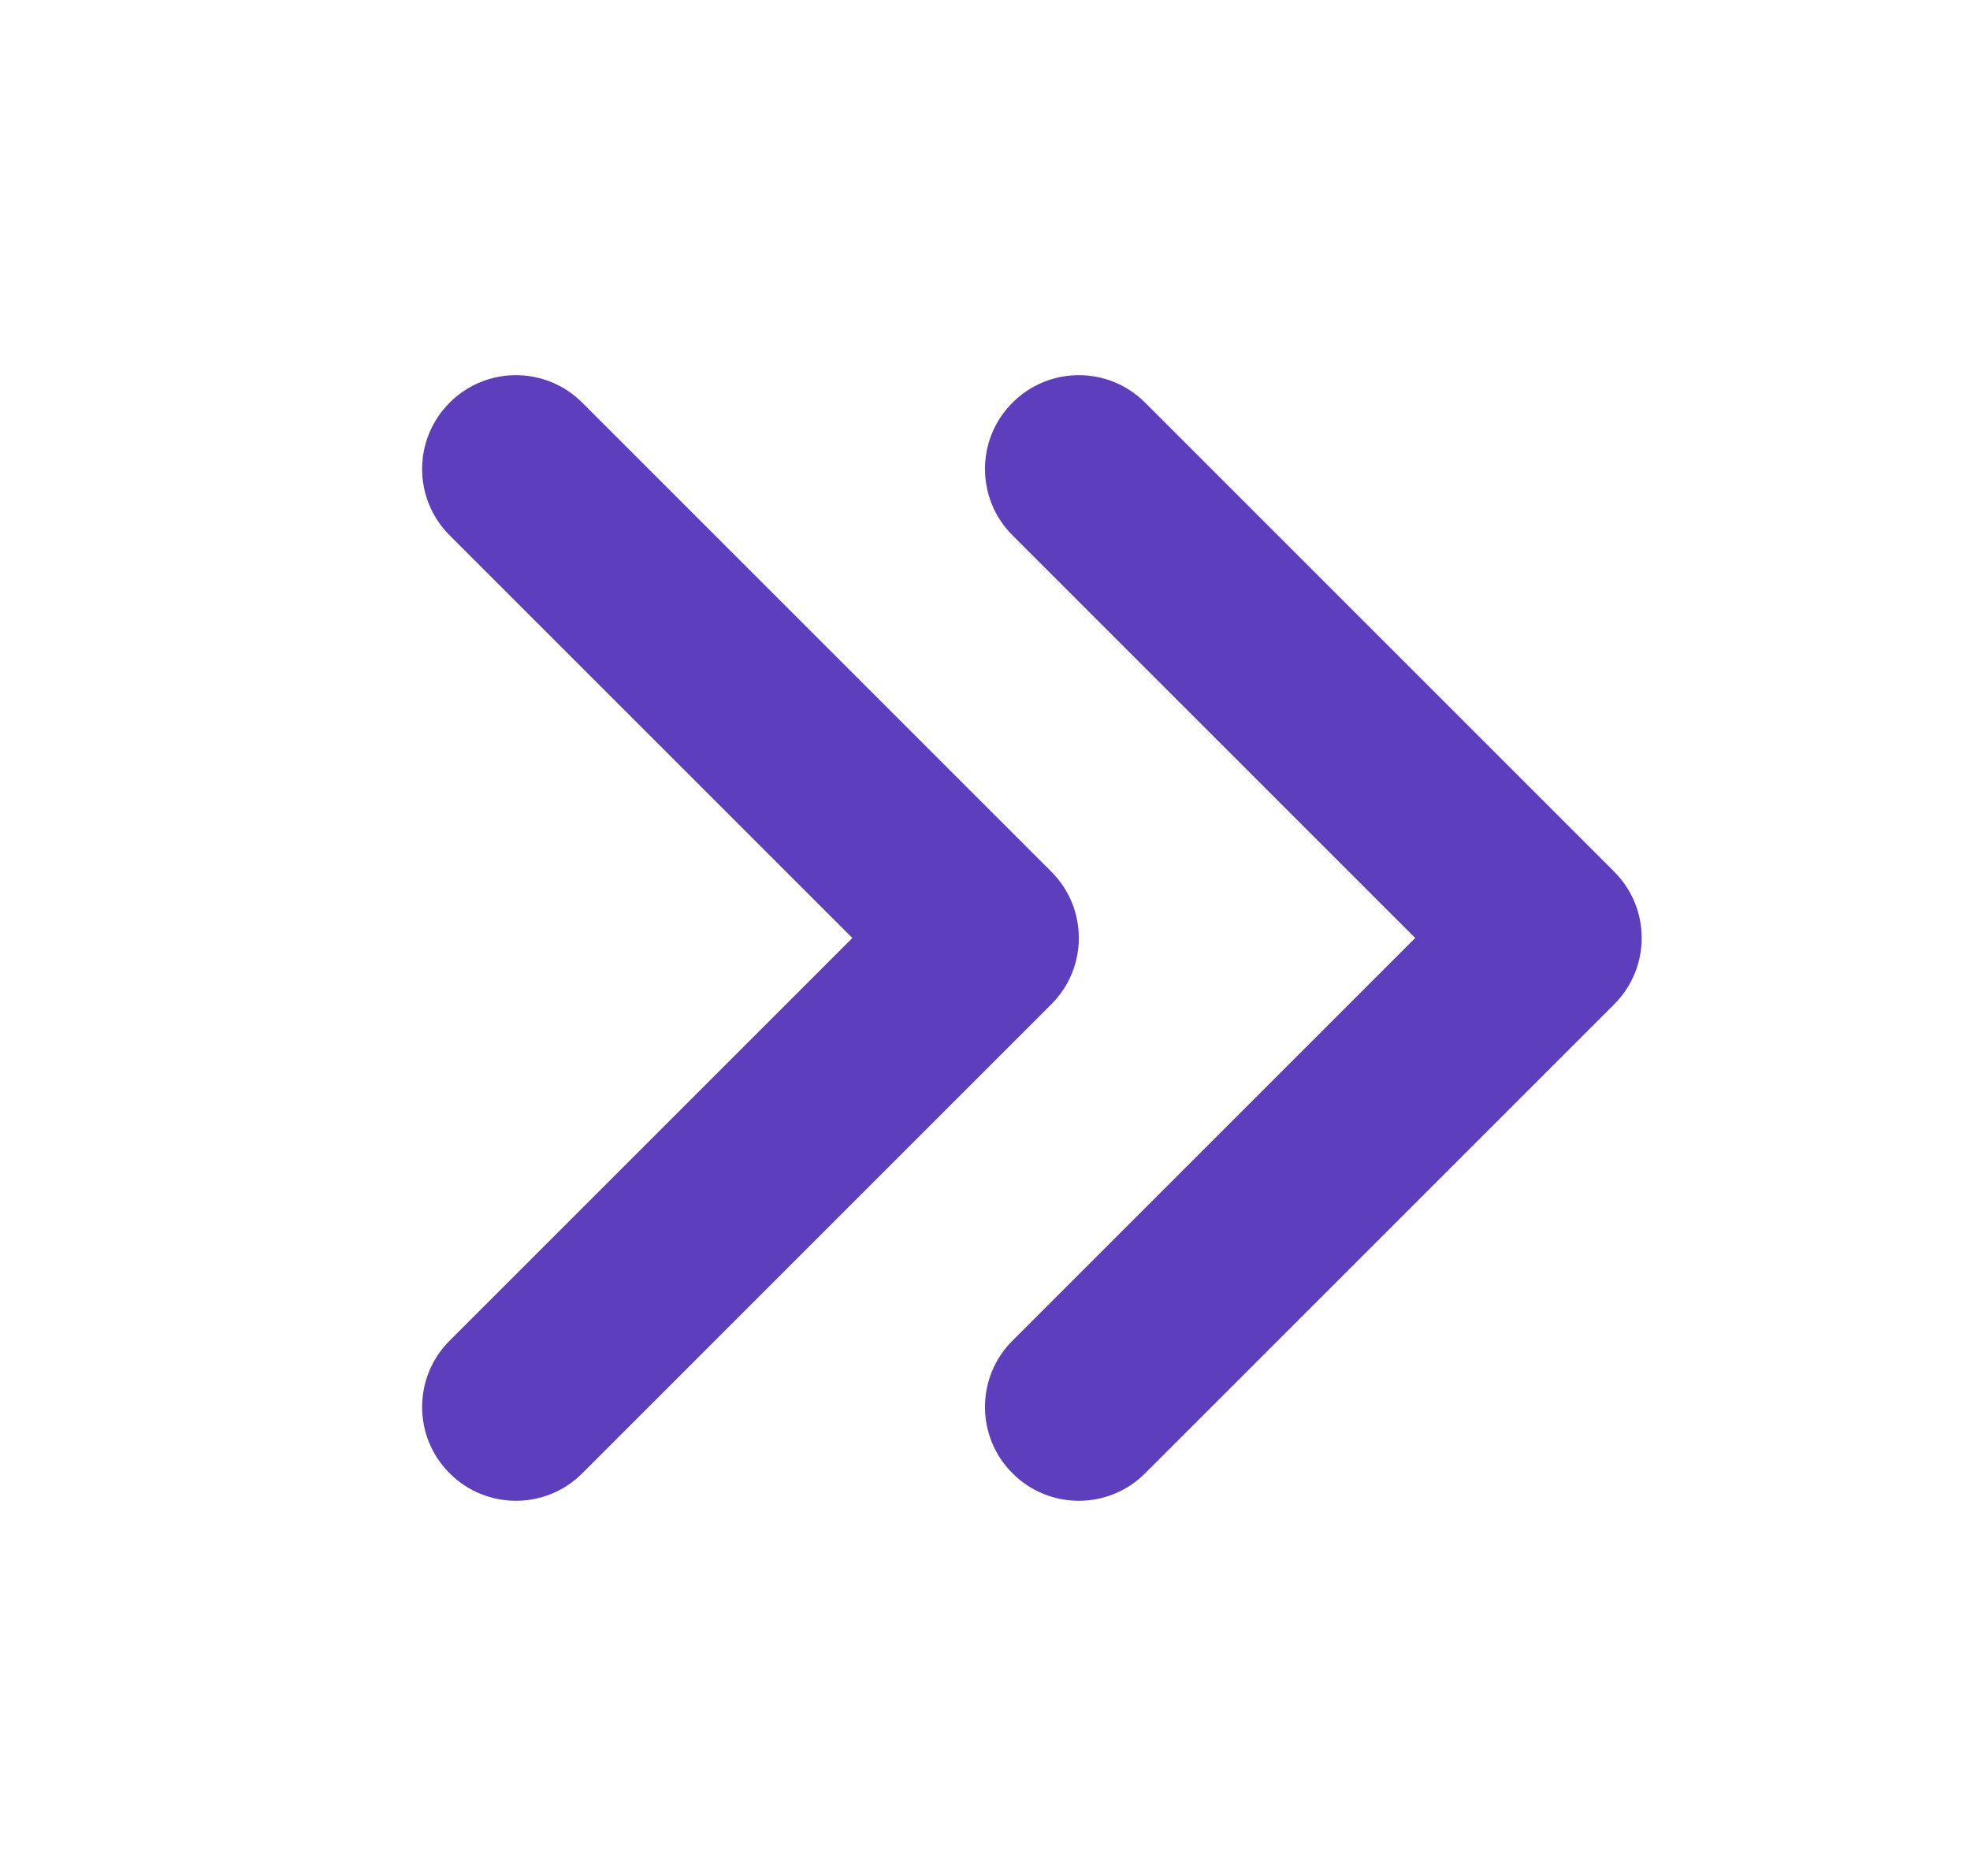 <svg width="21" height="20" viewBox="0 0 21 20" fill="none" xmlns="http://www.w3.org/2000/svg">
<path fill-rule="evenodd" clip-rule="evenodd" d="M10.793 15.707C10.402 15.317 10.402 14.683 10.793 14.293L15.086 10L10.793 5.707C10.402 5.317 10.402 4.683 10.793 4.293C11.183 3.902 11.817 3.902 12.207 4.293L17.207 9.293C17.598 9.683 17.598 10.317 17.207 10.707L12.207 15.707C11.817 16.098 11.183 16.098 10.793 15.707Z" fill="#5D3EBC"/>
<path fill-rule="evenodd" clip-rule="evenodd" d="M4.793 15.707C4.402 15.317 4.402 14.683 4.793 14.293L9.086 10L4.793 5.707C4.402 5.317 4.402 4.683 4.793 4.293C5.183 3.902 5.817 3.902 6.207 4.293L11.207 9.293C11.598 9.683 11.598 10.317 11.207 10.707L6.207 15.707C5.817 16.098 5.183 16.098 4.793 15.707Z" fill="#5D3EBC"/>
</svg>
